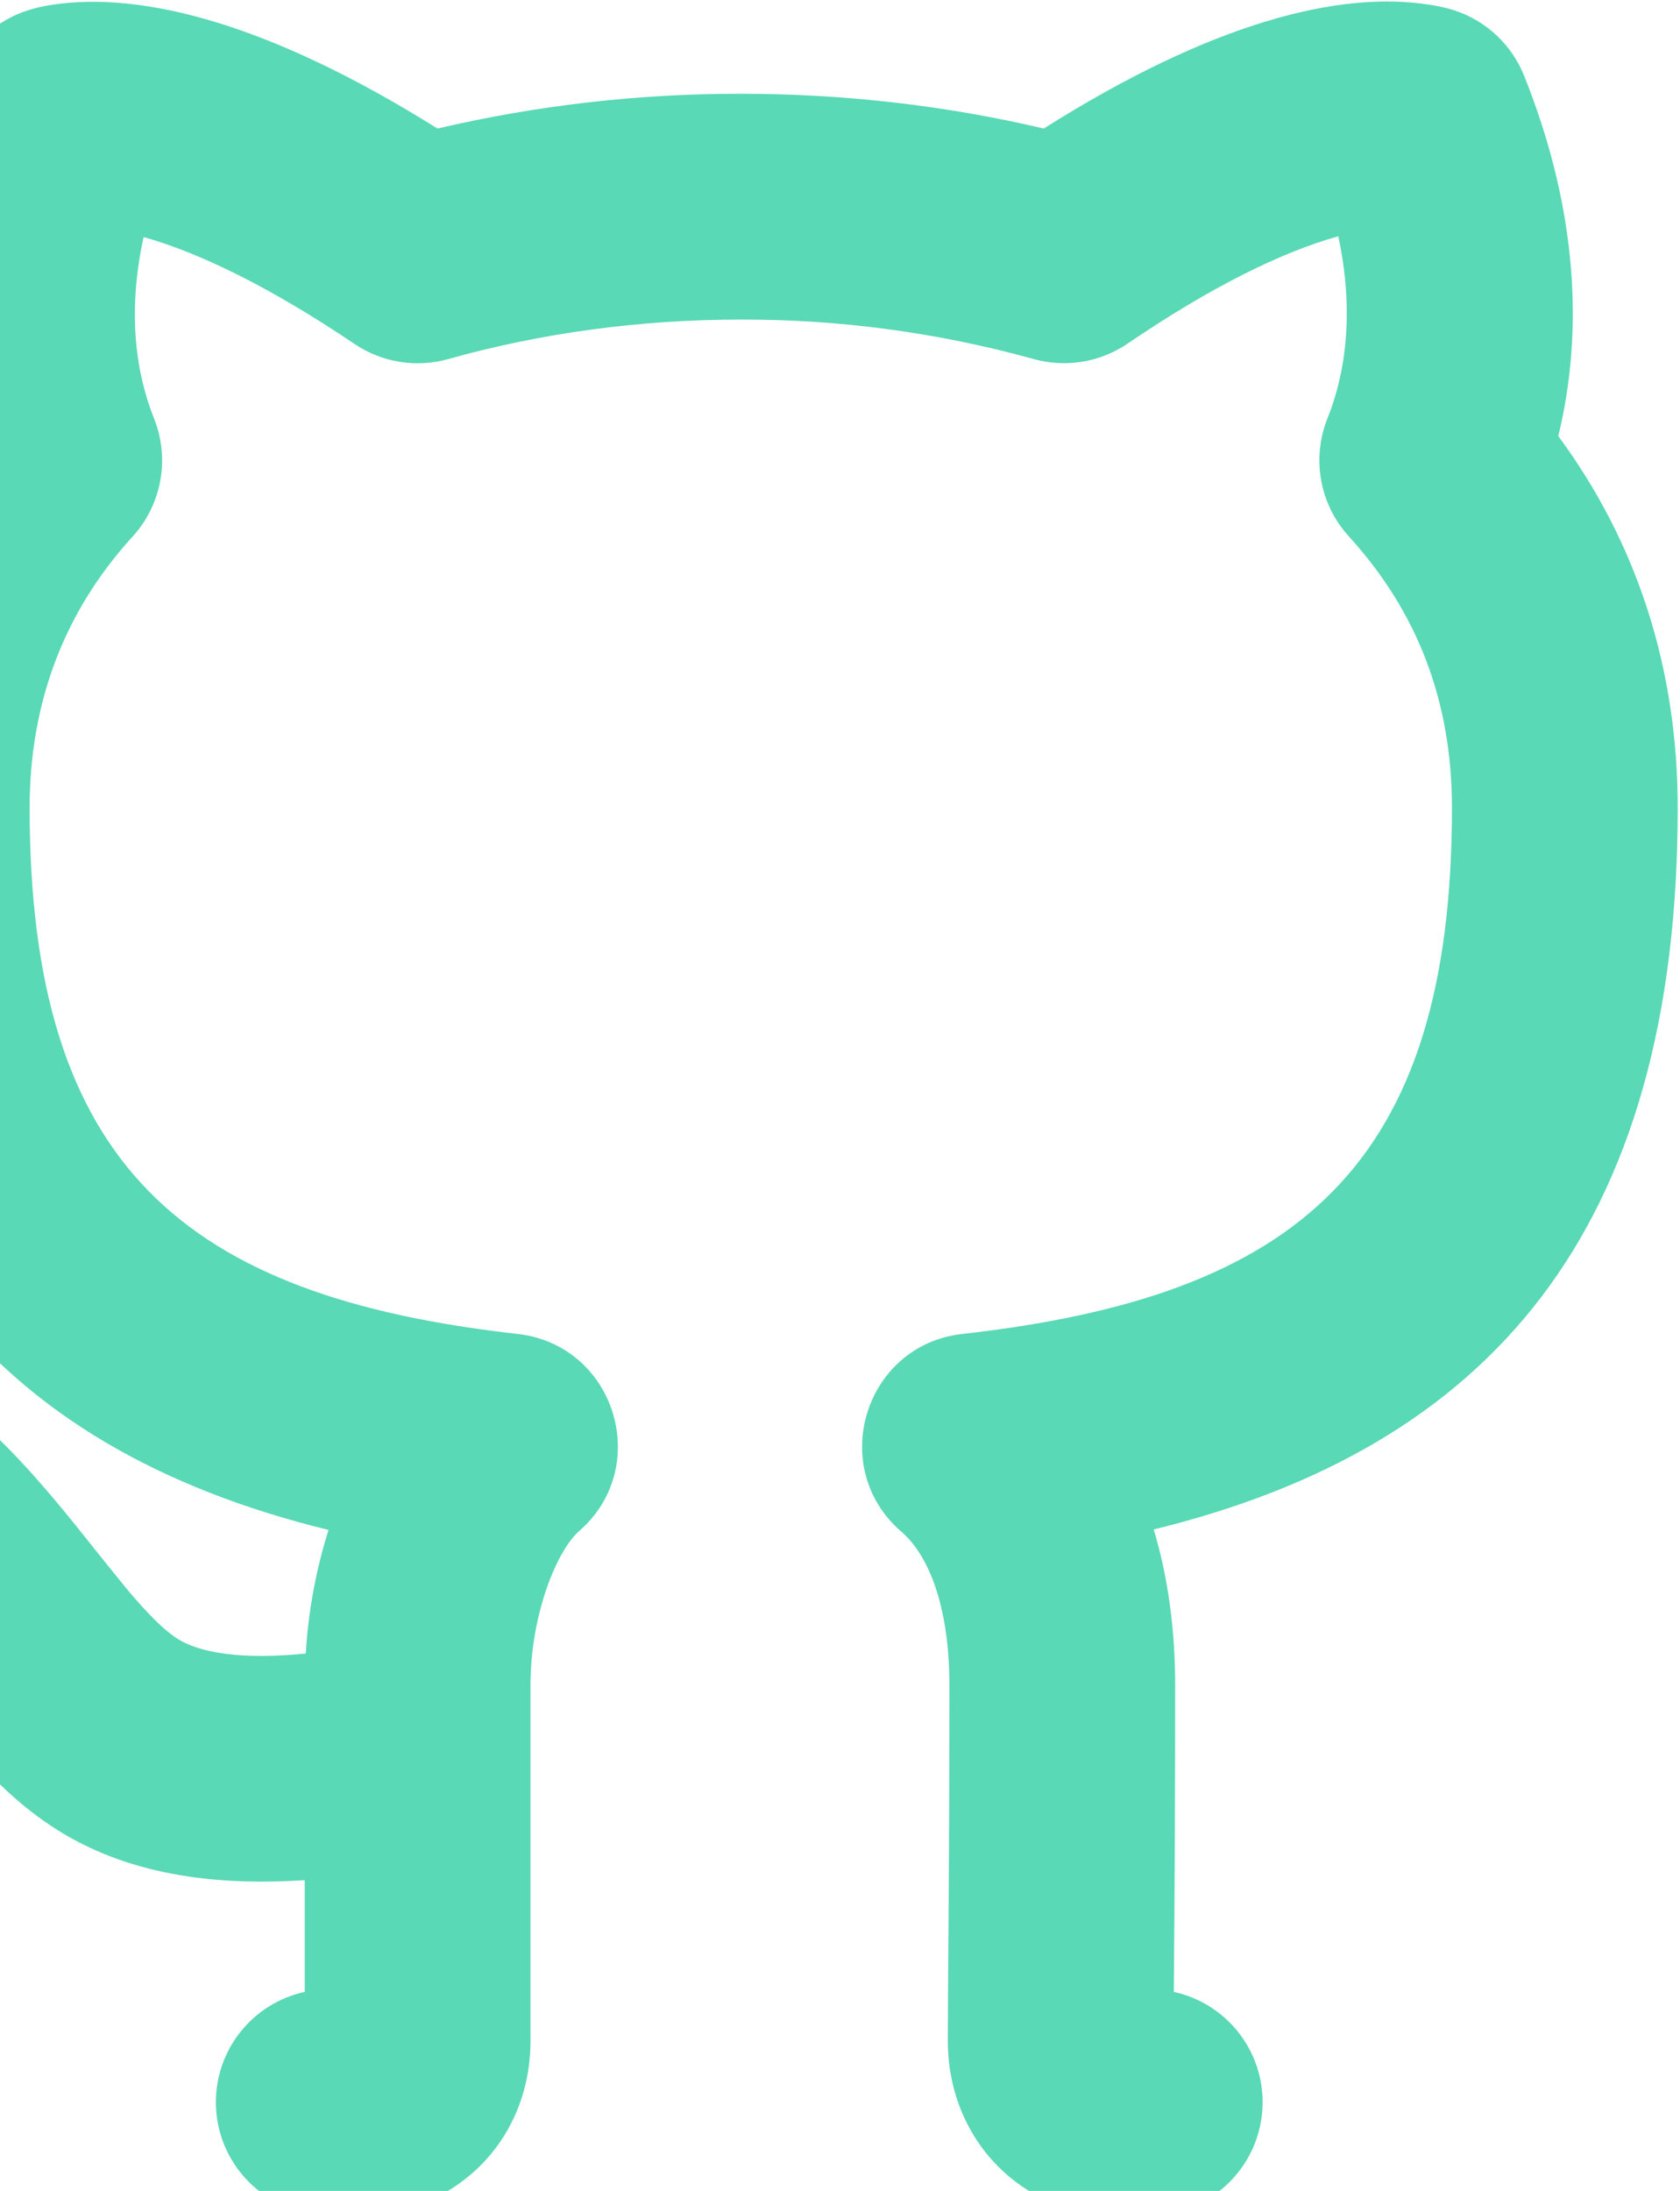 <svg width="635" height="828" viewBox="0 0 635 828" fill="none" xmlns="http://www.w3.org/2000/svg">
<path d="M19.008 689.861C6.208 681.328 -4.8 670.448 -17.685 655.045C-24.374 646.86 -31.001 638.625 -37.568 630.341C-57.323 605.808 -69.781 594.501 -82.667 589.851C-93.321 586.026 -102.019 578.126 -106.848 567.888C-111.677 557.65 -112.241 545.913 -108.416 535.259C-104.591 524.605 -96.691 515.907 -86.453 511.078C-76.215 506.249 -64.478 505.685 -53.824 509.509C-21.739 521.029 -0.021 540.869 29.248 577.264C25.237 572.272 43.755 595.483 47.723 600.261C55.829 609.947 61.803 615.835 66.496 618.949C75.2 624.795 91.541 627.312 115.563 624.923C116.544 608.624 119.573 592.795 124.181 578.203C-2.453 547.227 -74.133 465.563 -74.133 305.307C-74.133 252.4 -58.347 204.784 -28.992 164.848C-38.293 126.704 -36.885 80.581 -16.107 28.656C-13.749 22.782 -10.113 17.507 -5.464 13.212C-0.815 8.917 4.732 5.71 10.773 3.824C14.229 2.8 16.192 2.331 19.648 1.819C53.909 -3.429 102.293 9.072 165.355 48.581C202.935 39.795 241.406 35.386 280 35.44C318.912 35.44 357.568 39.877 394.517 48.581C457.536 8.773 506.005 -3.728 540.523 1.819C544.149 2.373 547.221 3.099 549.824 3.952C555.747 5.905 561.17 9.133 565.711 13.409C570.252 17.684 573.801 22.904 576.107 28.699C596.885 80.581 598.293 126.704 588.992 164.805C618.475 204.741 634.133 252.059 634.133 305.307C634.133 465.605 562.709 547.013 436.075 578.032C441.408 595.739 444.181 615.536 444.181 636.912C444.185 675.54 444.015 714.168 443.669 752.795C453.251 754.885 461.821 760.212 467.935 767.88C474.049 775.548 477.336 785.088 477.24 794.895C477.145 804.702 473.675 814.176 467.413 821.724C461.15 829.272 452.479 834.432 442.859 836.336C394.261 846.064 358.251 813.637 358.251 771.269L358.336 752.24L358.549 722.16C358.763 691.952 358.848 665.072 358.848 636.912C358.848 607.173 351.04 587.76 340.715 578.885C312.512 554.565 326.805 508.272 363.755 504.133C490.347 489.925 548.8 440.901 548.8 305.307C548.8 264.56 535.488 230.896 509.845 202.736C504.443 196.816 500.817 189.493 499.383 181.608C497.949 173.722 498.766 165.592 501.739 158.149C508.821 140.485 511.851 117.317 505.835 89.285L505.408 89.413C484.459 95.344 458.048 108.187 426.133 129.904C420.987 133.396 415.139 135.722 409 136.717C402.861 137.712 396.578 137.352 390.592 135.664C354.577 125.692 317.37 120.682 280 120.773C242.027 120.773 204.395 125.851 169.408 135.707C163.444 137.382 157.187 137.738 151.071 136.75C144.956 135.763 139.129 133.456 133.995 129.989C101.909 108.357 75.371 95.557 54.293 89.584C48.149 117.445 51.179 140.528 58.219 158.149C61.197 165.589 62.02 173.716 60.594 181.602C59.168 189.487 55.55 196.811 50.155 202.736C24.683 230.64 11.2 264.944 11.2 305.307C11.2 440.645 69.696 489.968 195.605 504.133C232.512 508.272 246.848 554.352 218.816 578.715C210.624 585.883 200.512 609.947 200.512 636.912V771.312C200.512 813.381 164.885 844.912 116.885 836.507C107.147 834.797 98.305 829.758 91.871 822.252C85.436 814.746 81.808 805.237 81.606 795.353C81.404 785.468 84.642 775.82 90.766 768.057C96.889 760.295 105.518 754.9 115.179 752.795V710.555C76.352 713.157 44.267 706.8 19.008 689.861Z" fill="#59D9B5"/>
</svg>

